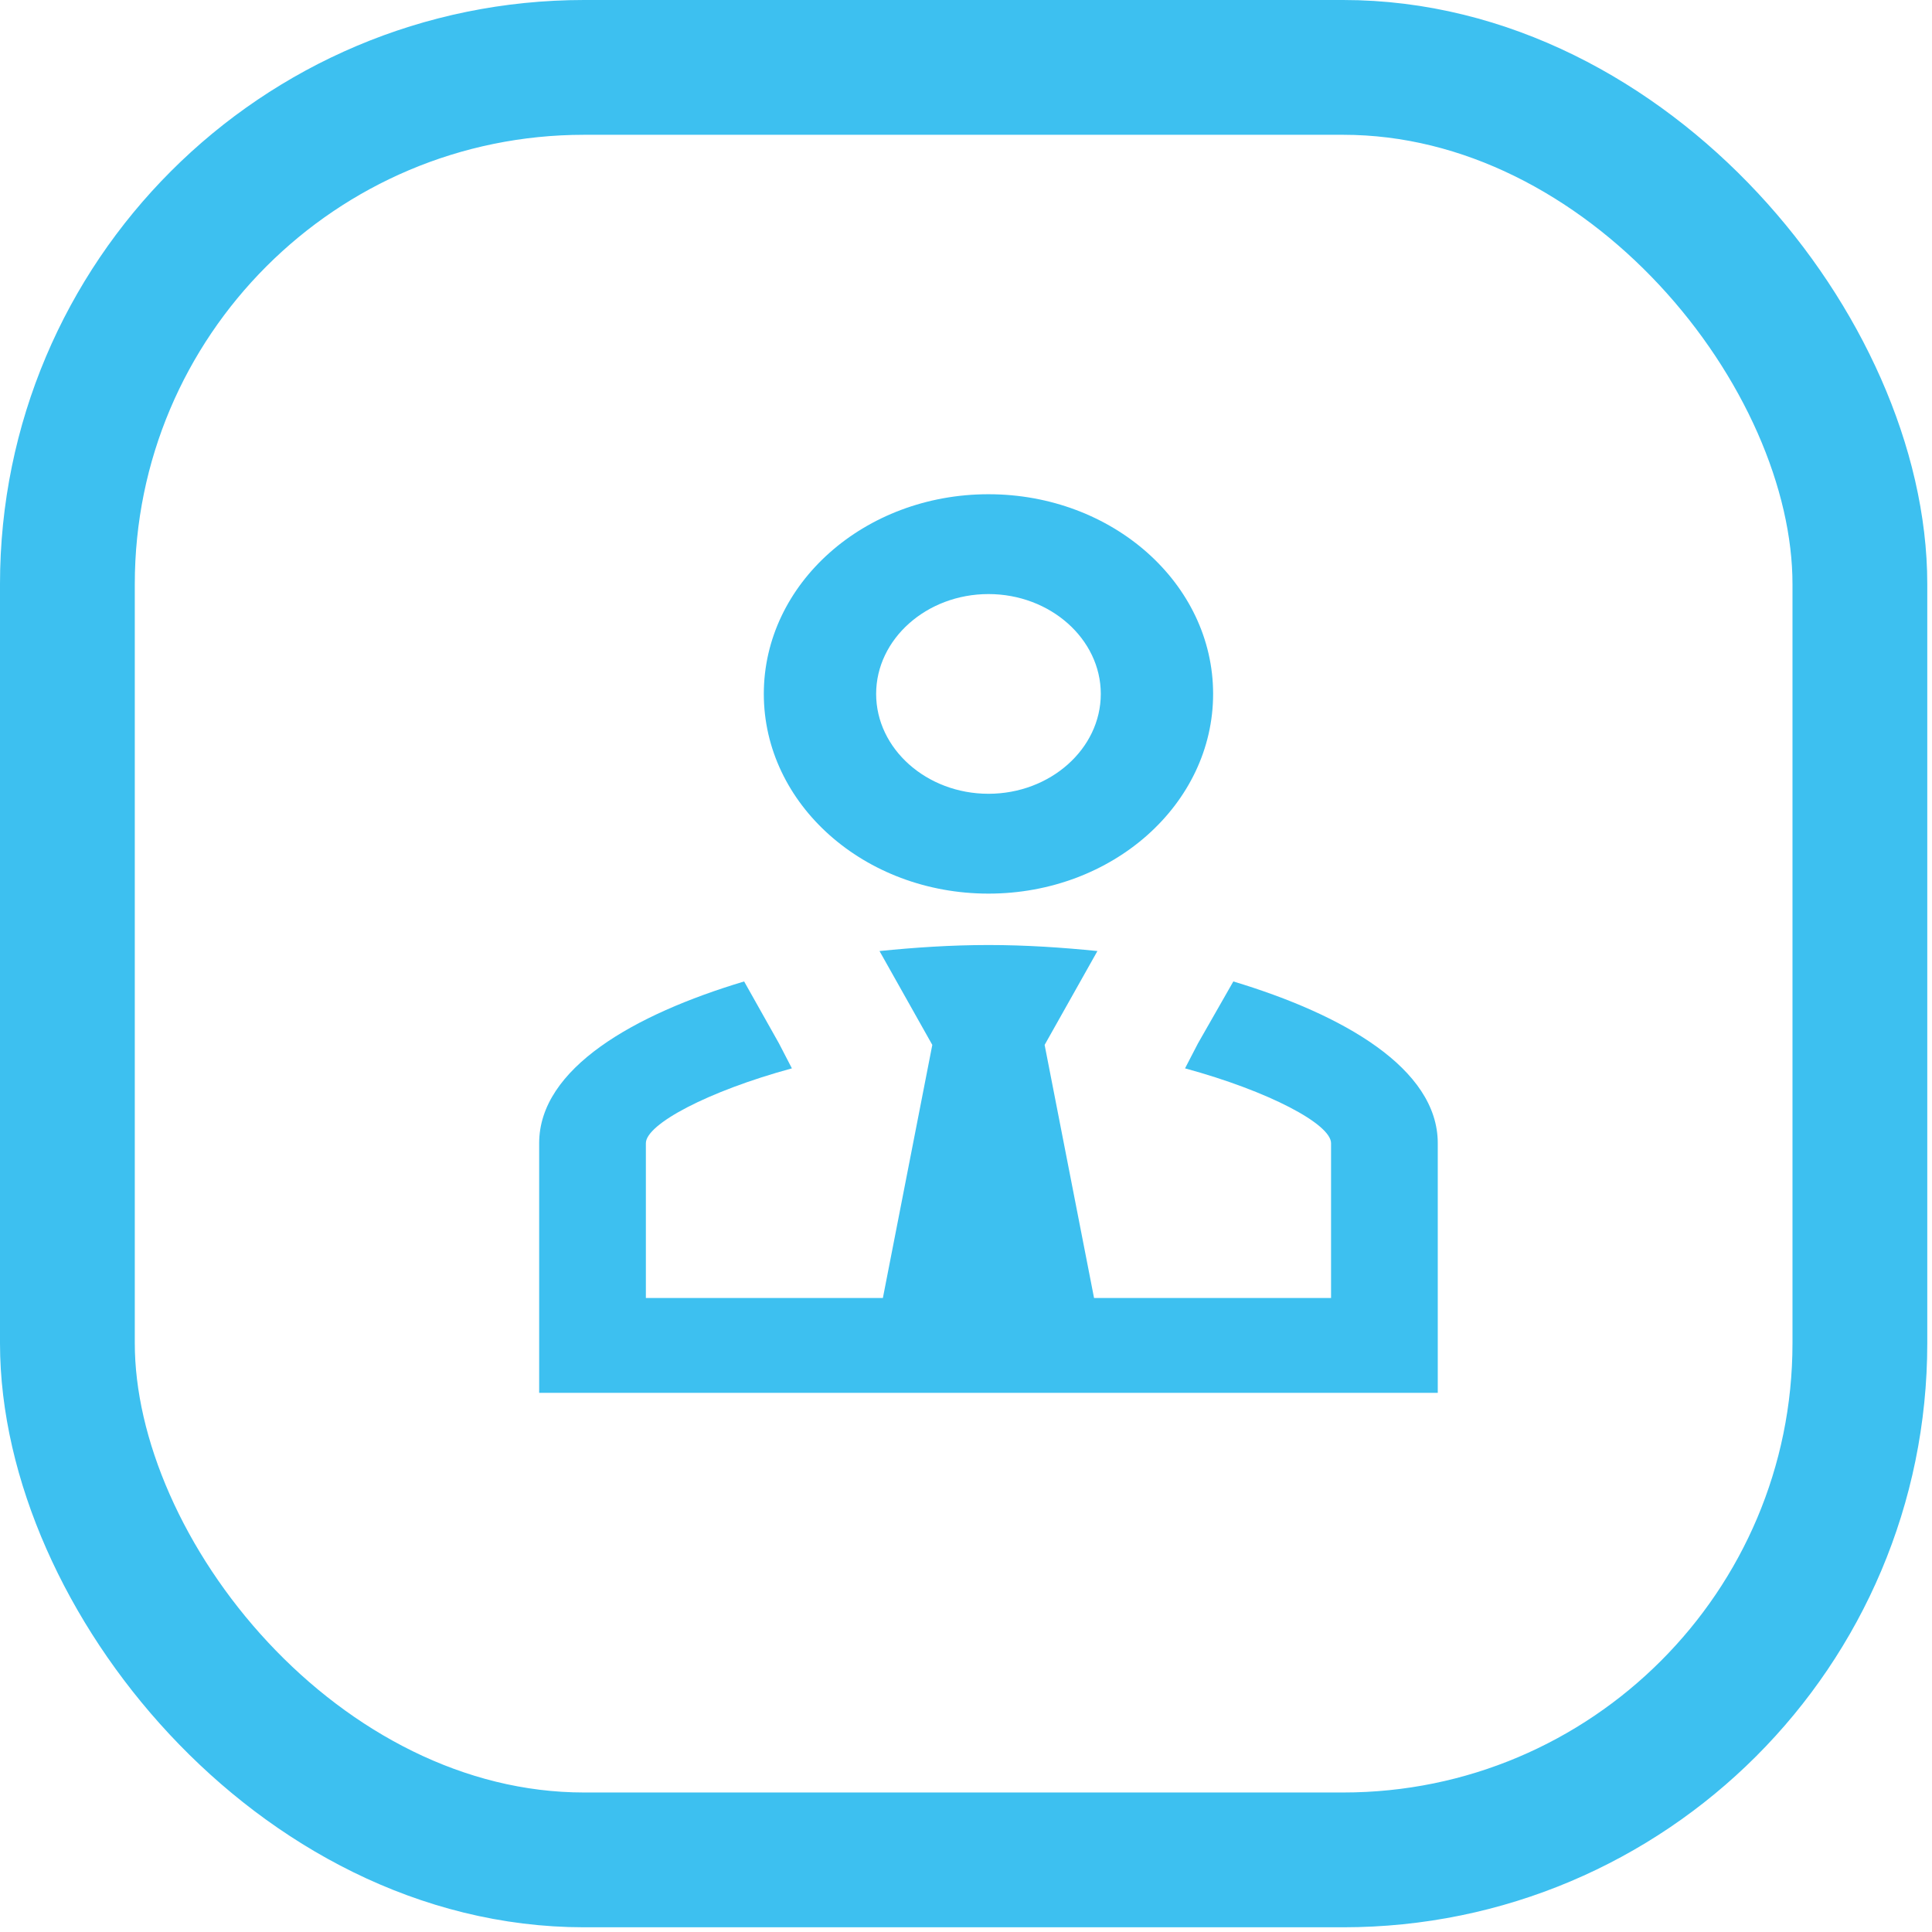 <svg width="43" height="43" viewBox="0 0 43 43" fill="none" xmlns="http://www.w3.org/2000/svg">
<rect x="1.5" y="1.5" width="39.895" height="39.895" rx="11.5" stroke="#3DC0F0" stroke-width="3"/>
<path d="M27.45 21.844C29.887 22.578 32 23.778 32 25.444V31H12V25.444C12 23.778 14.113 22.578 16.562 21.844L17.337 23.222L17.625 23.778C15.75 24.289 14.375 25.022 14.375 25.444V28.889H19.65L20.75 23.256L19.575 21.167C20.35 21.089 21.163 21.033 22 21.033C22.837 21.033 23.65 21.089 24.425 21.167L23.25 23.256L24.35 28.889H29.625V25.444C29.625 25.022 28.25 24.289 26.375 23.778L26.663 23.222L27.45 21.844ZM22 13.222C20.625 13.222 19.5 14.222 19.5 15.444C19.5 16.667 20.625 17.667 22 17.667C23.375 17.667 24.5 16.667 24.5 15.444C24.5 14.222 23.375 13.222 22 13.222ZM22 19.889C19.238 19.889 17 17.9 17 15.444C17 12.989 19.238 11 22 11C24.762 11 27 12.989 27 15.444C27 17.9 24.762 19.889 22 19.889Z" fill="#3DC0F0"/>
</svg>
